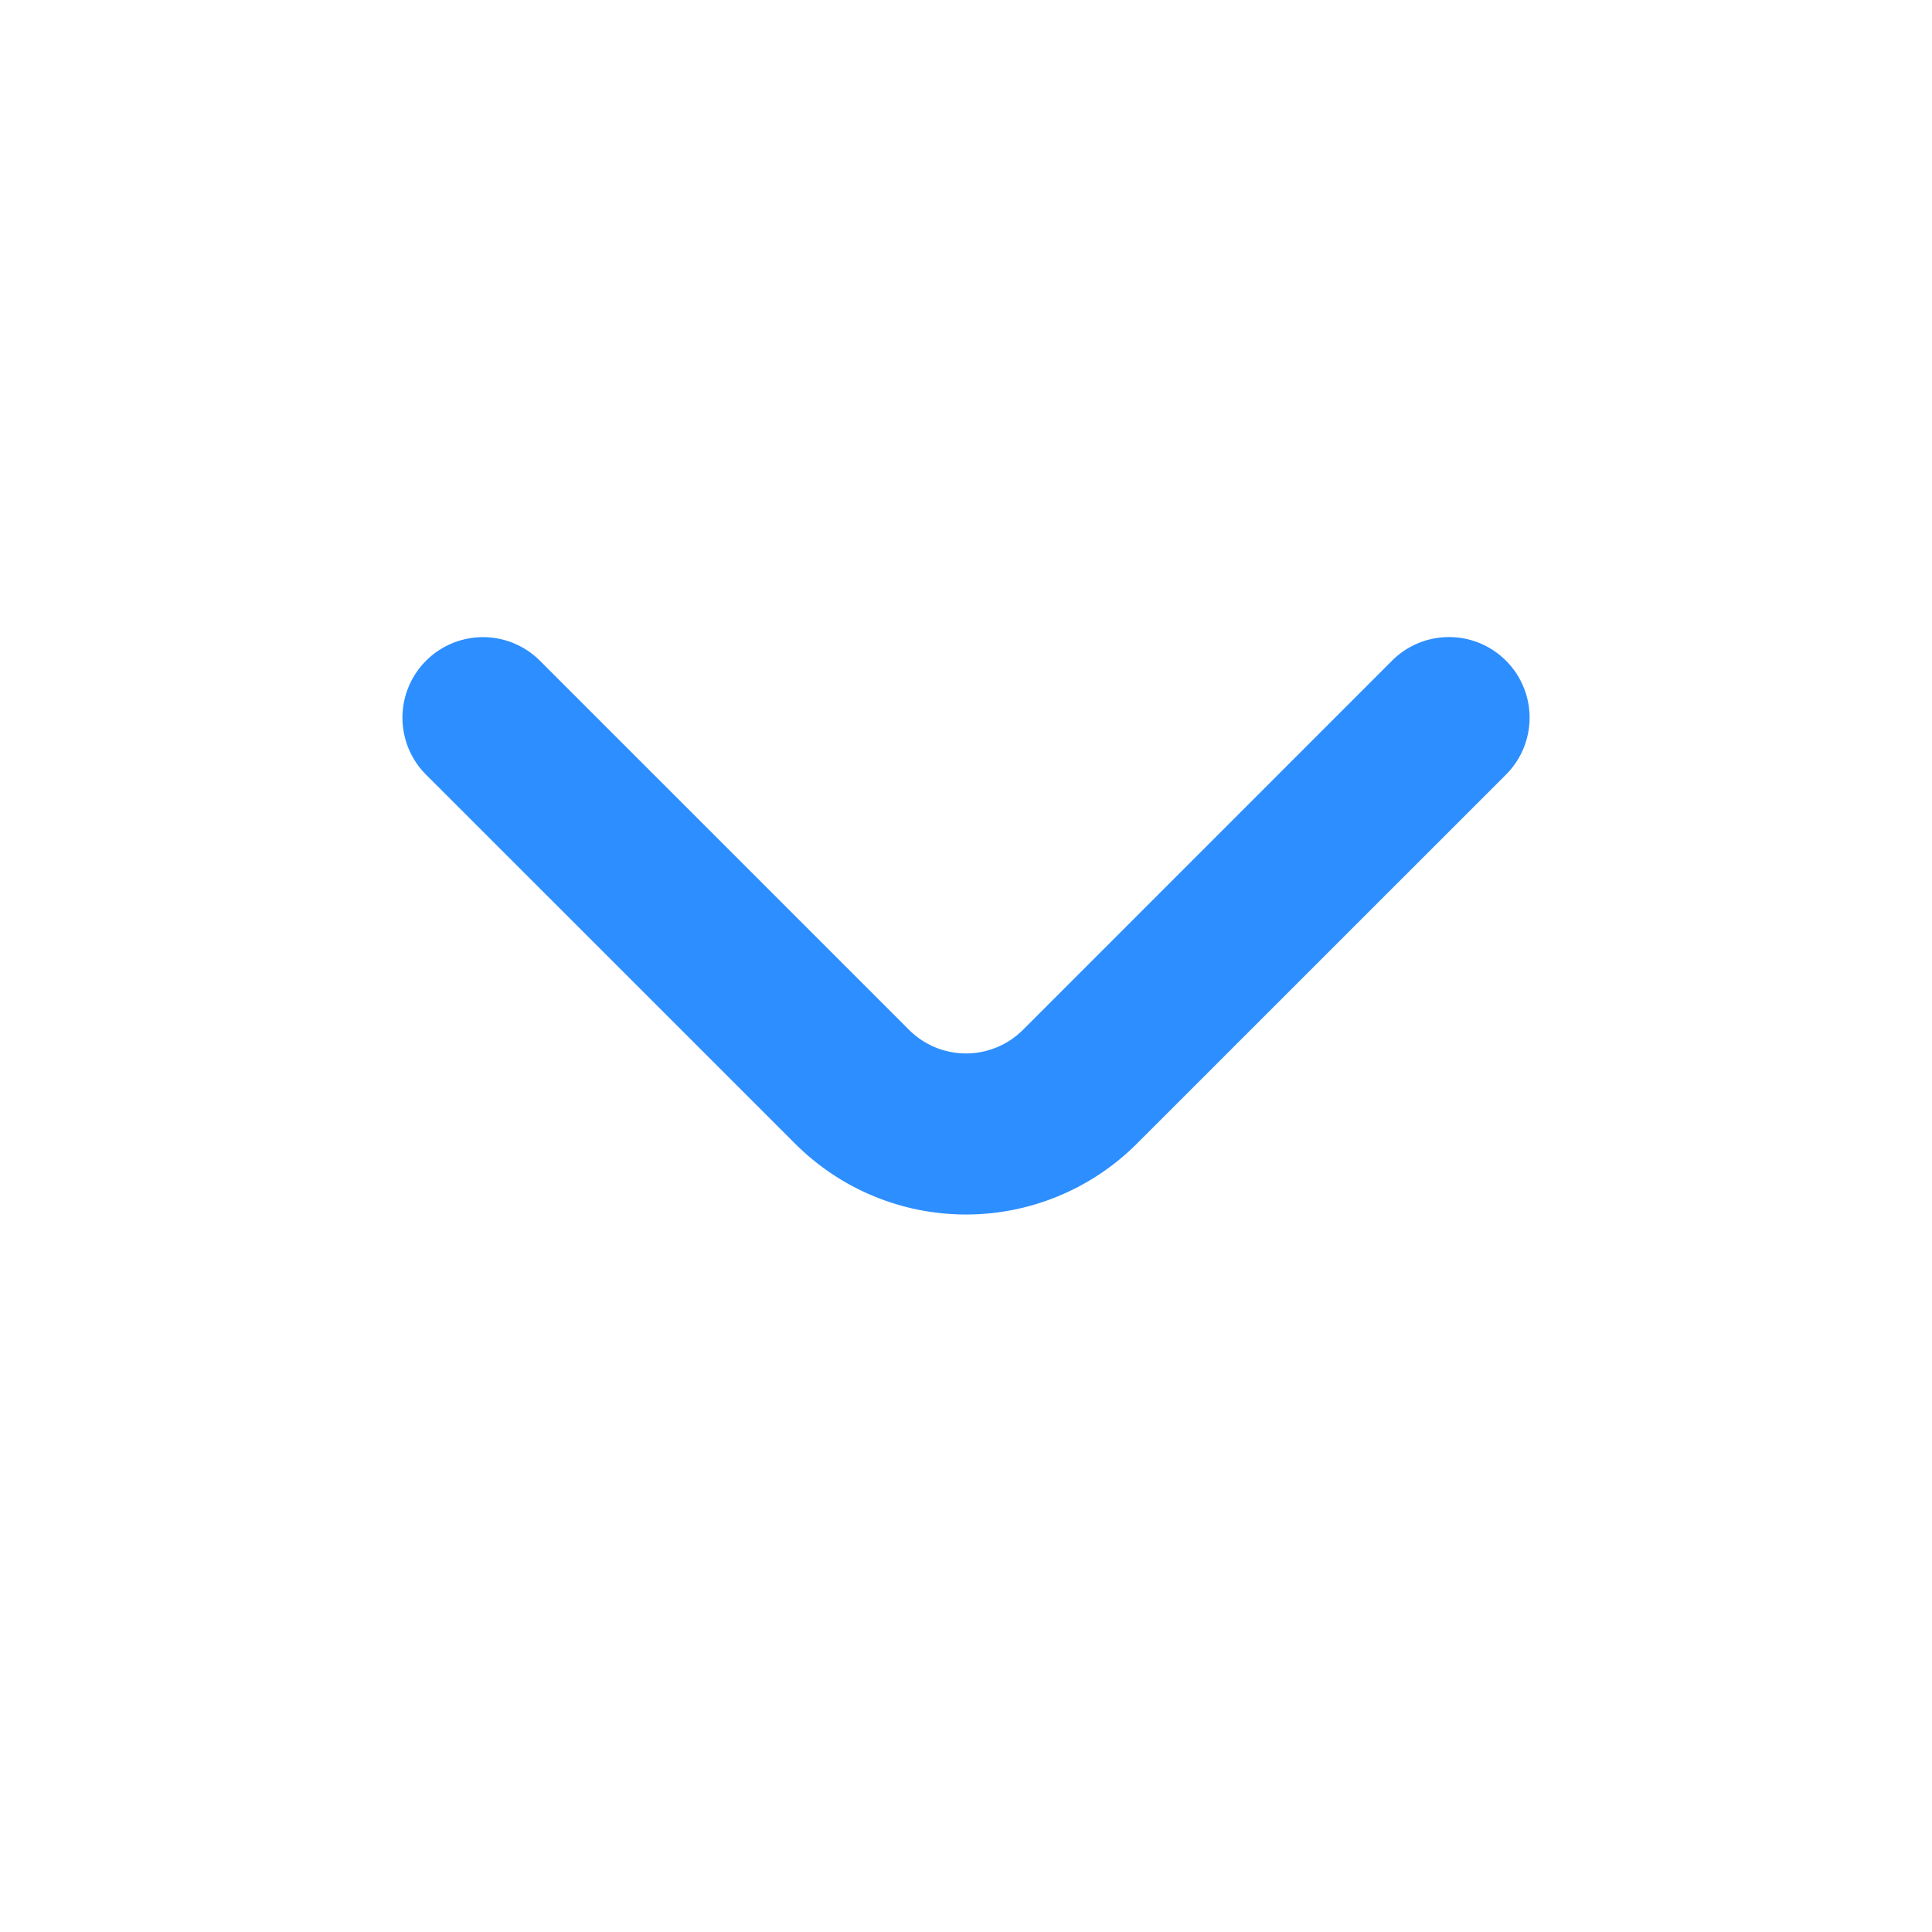 <svg xmlns="http://www.w3.org/2000/svg" width="25" height="25" fill="none" viewBox="0 0 25 25">
  <path fill="#2D8EFF" d="M19.49 8.552a1.042 1.042 0 0 0-1.48 0l-4.77 4.771a1.042 1.042 0 0 1-1.48 0l-4.77-4.77a1.042 1.042 0 1 0-1.48 1.468l4.782 4.781a3.125 3.125 0 0 0 4.416 0l4.782-4.781a1.042 1.042 0 0 0 0-1.469Z"/>
</svg>
